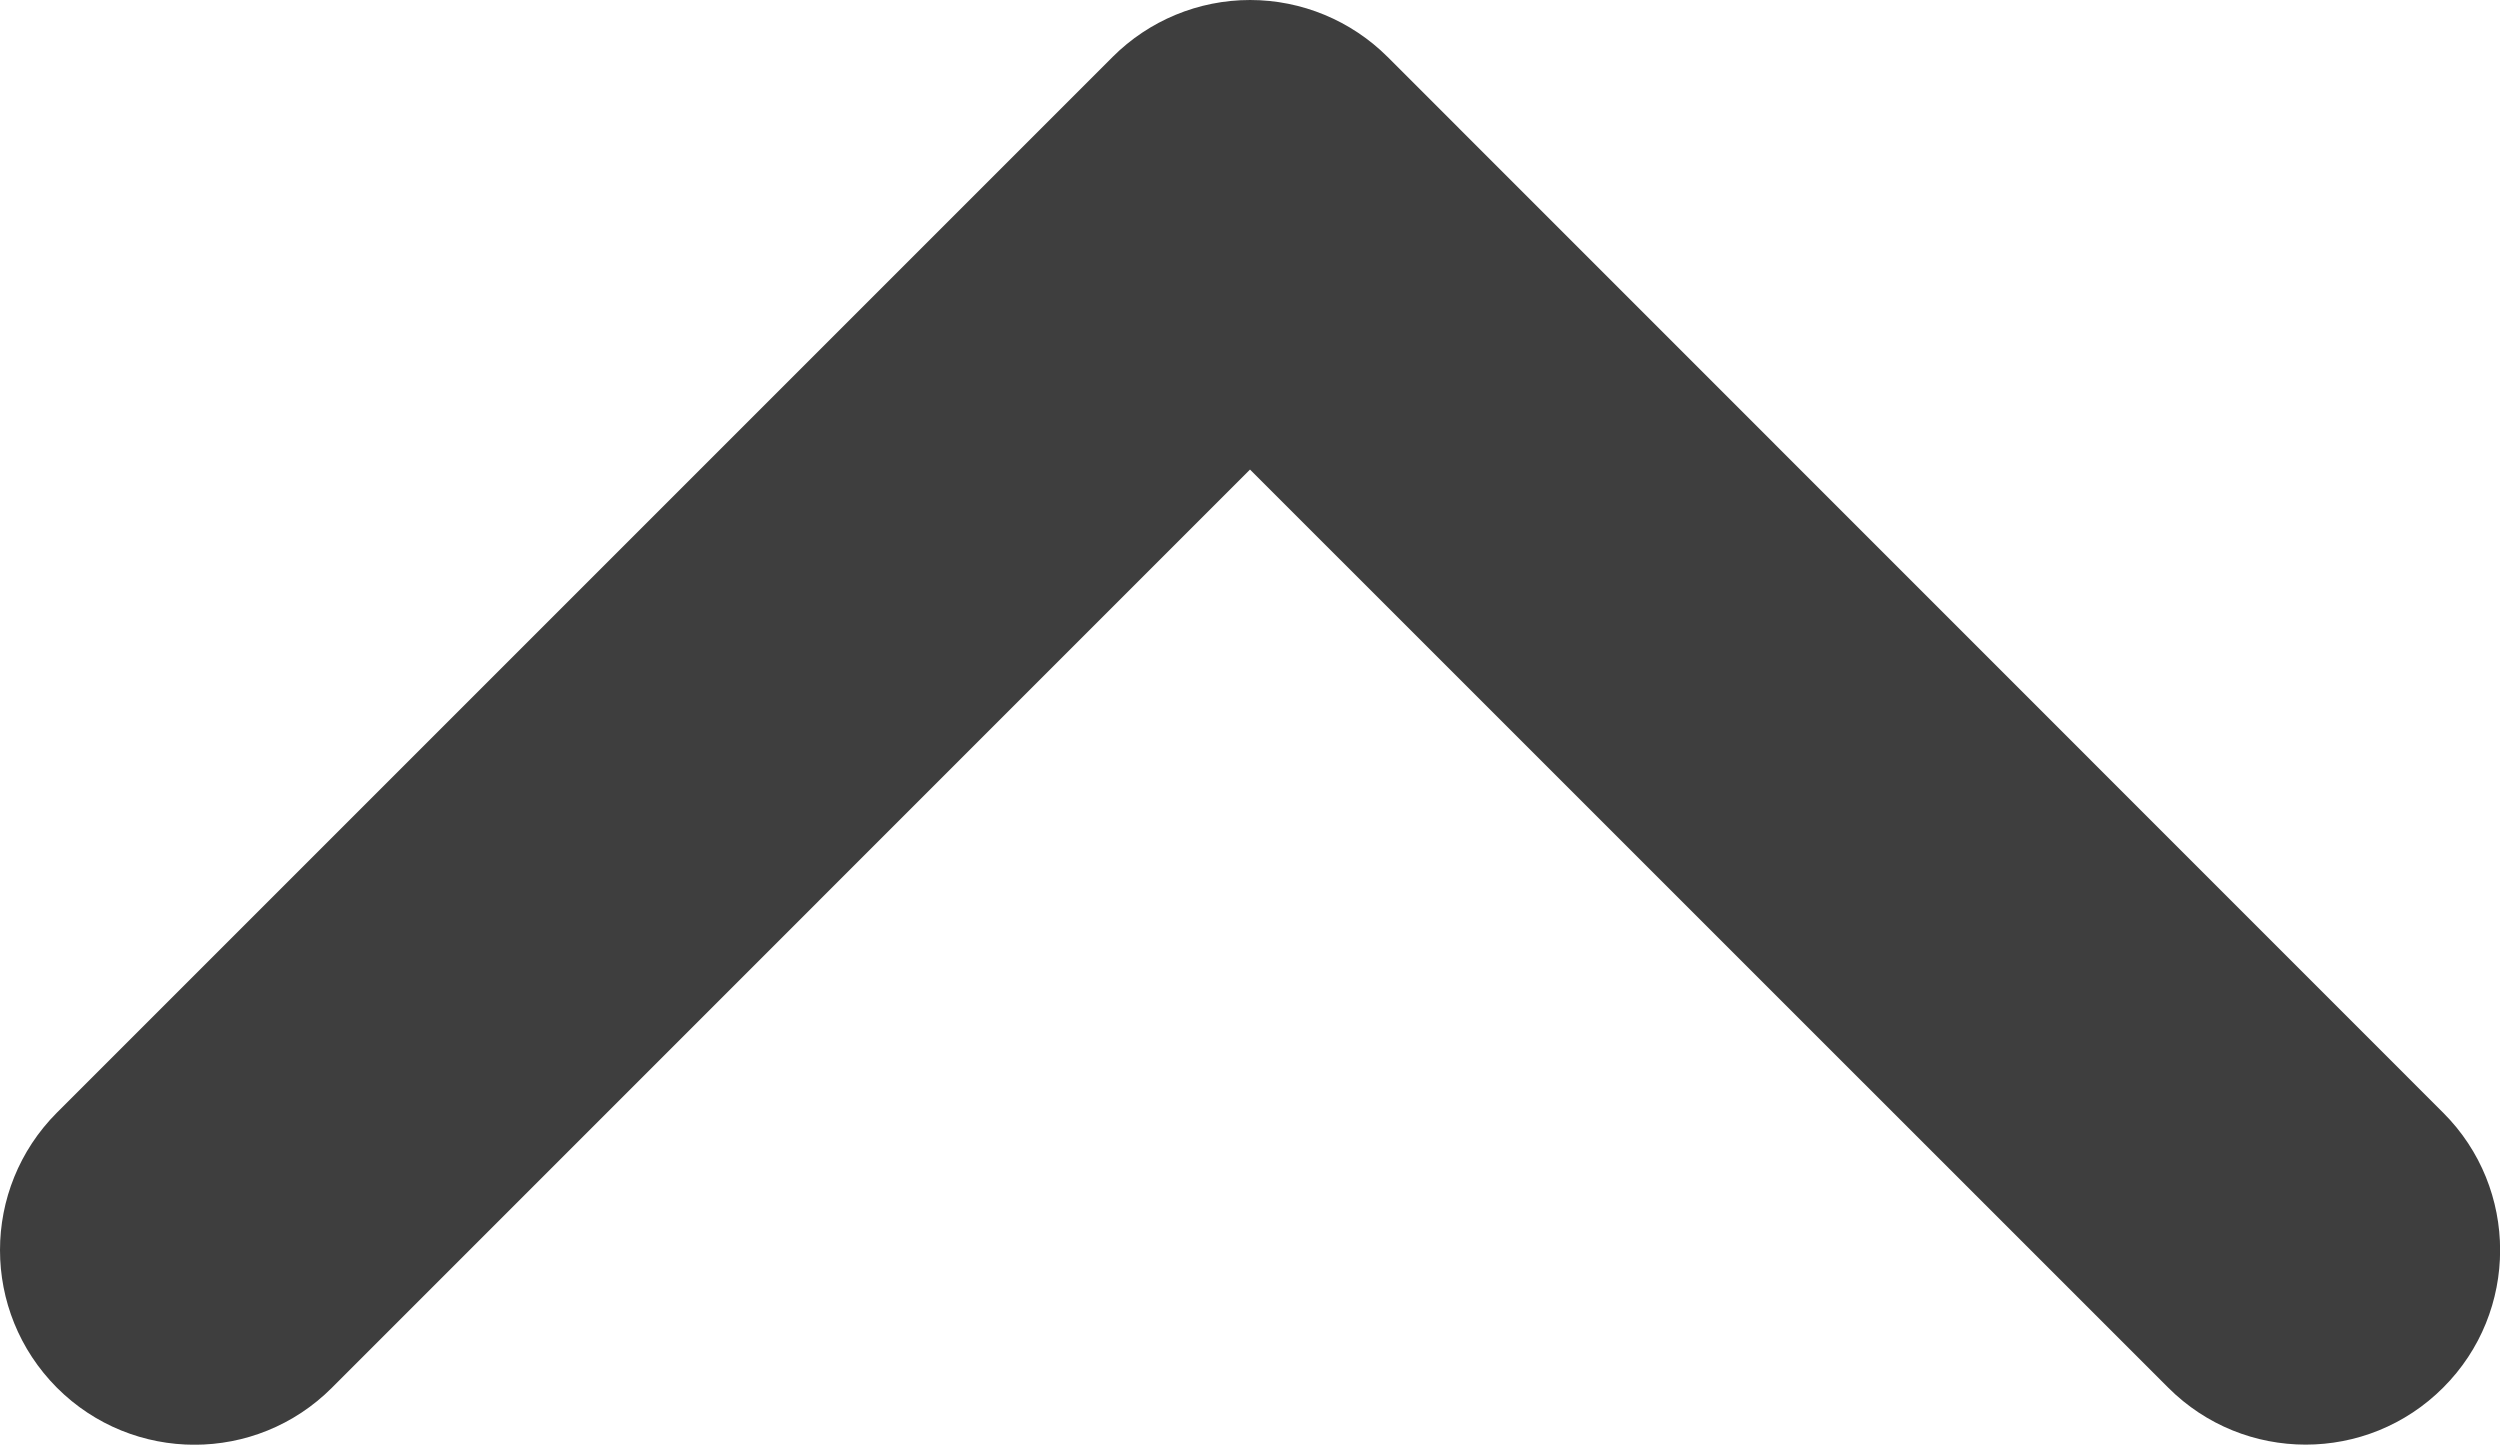 <?xml version="1.0" encoding="utf-8"?>
<!-- Generator: Adobe Illustrator 17.0.0, SVG Export Plug-In . SVG Version: 6.00 Build 0)  -->
<!DOCTYPE svg PUBLIC "-//W3C//DTD SVG 1.1//EN" "http://www.w3.org/Graphics/SVG/1.1/DTD/svg11.dtd">
<svg version="1.1" id="Layer_1" xmlns="http://www.w3.org/2000/svg" xmlns:xlink="http://www.w3.org/1999/xlink" x="0px" y="0px"
	 width="22px" height="12.713px" viewBox="0 0 22 12.713" enable-background="new 0 0 22 12.713" xml:space="preserve">
<g>
	<path fill="#3E3E3E" d="M0,11.001c0-0.437,0.167-0.875,0.501-1.21l9.29-9.29C10.112,0.18,10.547,0,11.001,0
		c0.454,0,0.889,0.181,1.21,0.501L21.5,9.792c0.668,0.667,0.668,1.752,0,2.419c-0.668,0.669-1.752,0.669-2.42,0L11,4.132
		l-8.079,8.08c-0.668,0.669-1.751,0.669-2.42,0C0.167,11.876,0,11.439,0,11.001z"/>
</g>
</svg>
